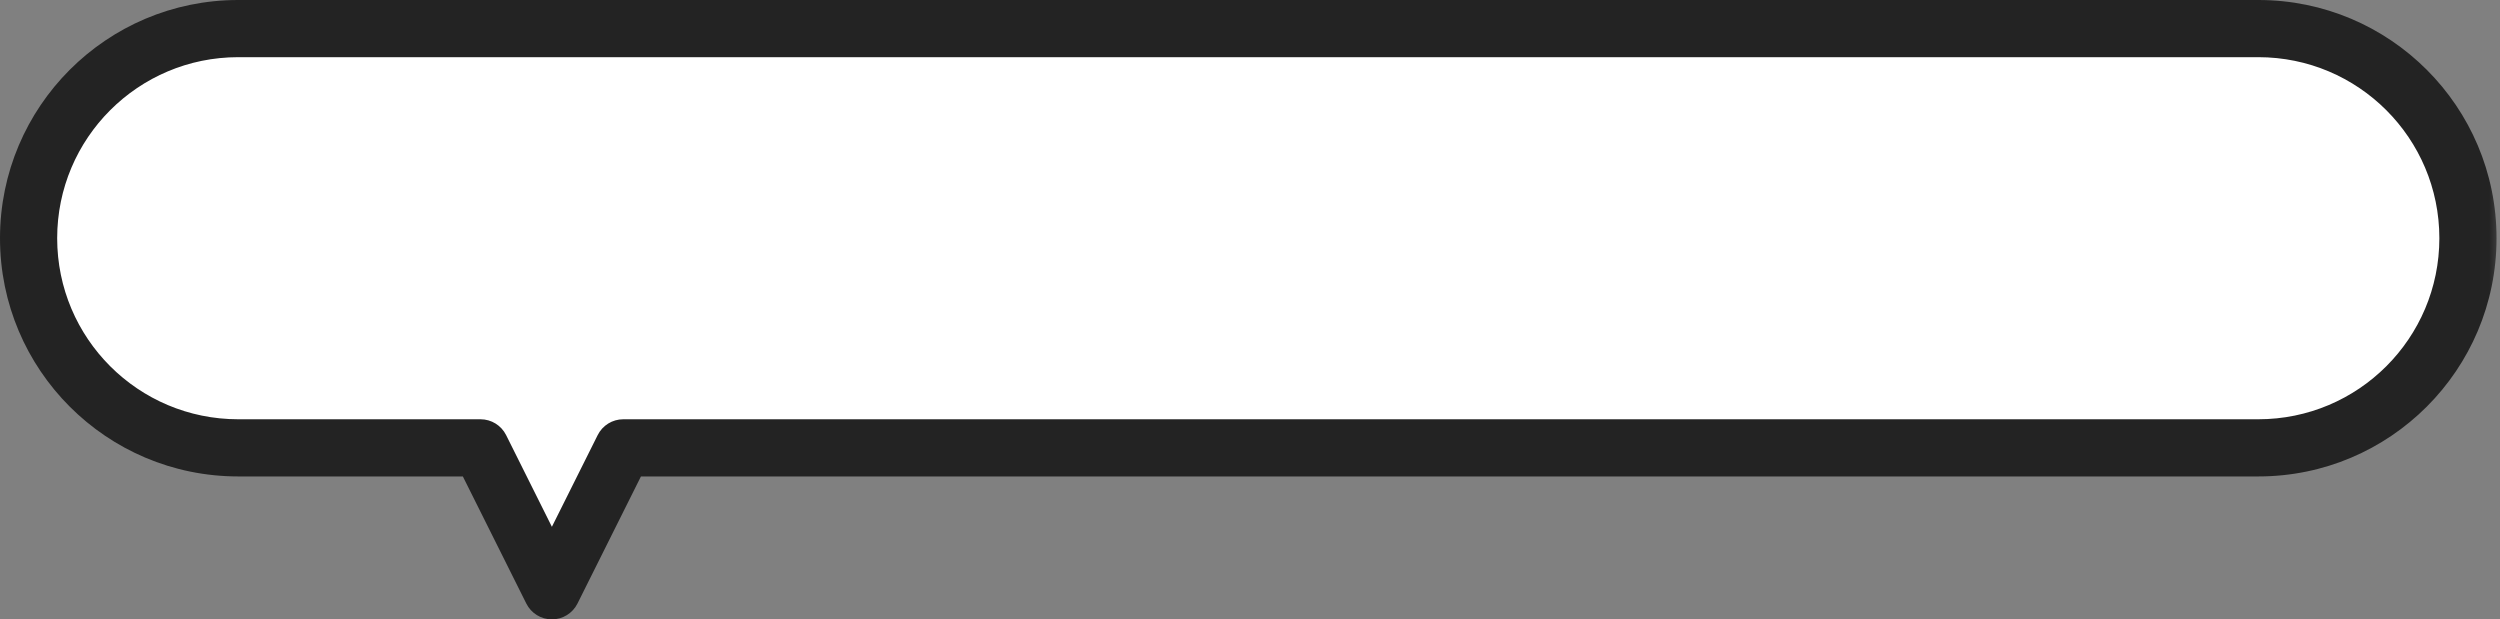<svg width="222" height="55" viewBox="0 0 222 55" fill="none" xmlns="http://www.w3.org/2000/svg">
<rect x="0" y="0" width="222" height="55" fill="#808080" stroke="none"/>
<mask id="path-1-outside-1_1_1173" maskUnits="userSpaceOnUse" x="-0.47" y="-0.47" width="222.632" height="56.16" fill="black">
<rect fill="white" x="-0.47" y="-0.47" width="222.632" height="56.16"/>
<path d="M200.538 2.538C210.819 2.538 219.154 10.873 219.154 21.154C219.154 31.435 210.819 39.769 200.538 39.769H55.346L49.008 52.462L42.671 39.769H21.154C10.873 39.769 2.538 31.435 2.538 21.154C2.538 10.873 10.873 2.538 21.154 2.538H200.538Z"/>
</mask>
<path d="M200.538 2.538C210.819 2.538 219.154 10.873 219.154 21.154C219.154 31.435 210.819 39.769 200.538 39.769H55.346L49.008 52.462L42.671 39.769H21.154C10.873 39.769 2.538 31.435 2.538 21.154C2.538 10.873 10.873 2.538 21.154 2.538H200.538Z" fill="white"/>
<path d="M200.538 2.538V2.39097e-07V2.538ZM200.538 39.769V42.308V39.769ZM55.346 39.769V37.231C54.384 37.231 53.504 37.775 53.075 38.635L55.346 39.769ZM49.008 52.462L46.737 53.596C47.167 54.456 48.046 55 49.008 55C49.97 55 50.85 54.456 51.279 53.596L49.008 52.462ZM42.671 39.769L44.942 38.635C44.512 37.775 43.633 37.231 42.671 37.231V39.769ZM21.154 2.538V2.39097e-07V2.538ZM200.538 2.538V5.077C209.417 5.077 216.615 12.275 216.615 21.154H219.154H221.692C221.692 9.471 212.221 8.84662e-06 200.538 2.39097e-07V2.538ZM219.154 21.154H216.615C216.615 30.033 209.417 37.231 200.538 37.231V39.769V42.308C212.221 42.308 221.692 32.837 221.692 21.154H219.154ZM200.538 39.769V37.231H55.346V39.769V42.308H200.538V39.769ZM55.346 39.769L53.075 38.635L46.737 51.328L49.008 52.462L51.279 53.596L57.617 40.903L55.346 39.769ZM49.008 52.462L51.279 51.328L44.942 38.635L42.671 39.769L40.4 40.903L46.737 53.596L49.008 52.462ZM42.671 39.769V37.231H21.154V39.769V42.308H42.671V39.769ZM21.154 39.769V37.231C12.275 37.231 5.077 30.033 5.077 21.154H2.538H2.39098e-07C2.39098e-07 32.837 9.471 42.308 21.154 42.308V39.769ZM2.538 21.154H5.077C5.077 12.275 12.275 5.077 21.154 5.077V2.538V2.39097e-07C9.471 4.78195e-07 2.39098e-07 9.471 2.39098e-07 21.154H2.538ZM21.154 2.538V5.077H200.538V2.538V2.39097e-07H21.154V2.538Z" fill="#232323" mask="url(#path-1-outside-1_1_1173)"/>
</svg>
